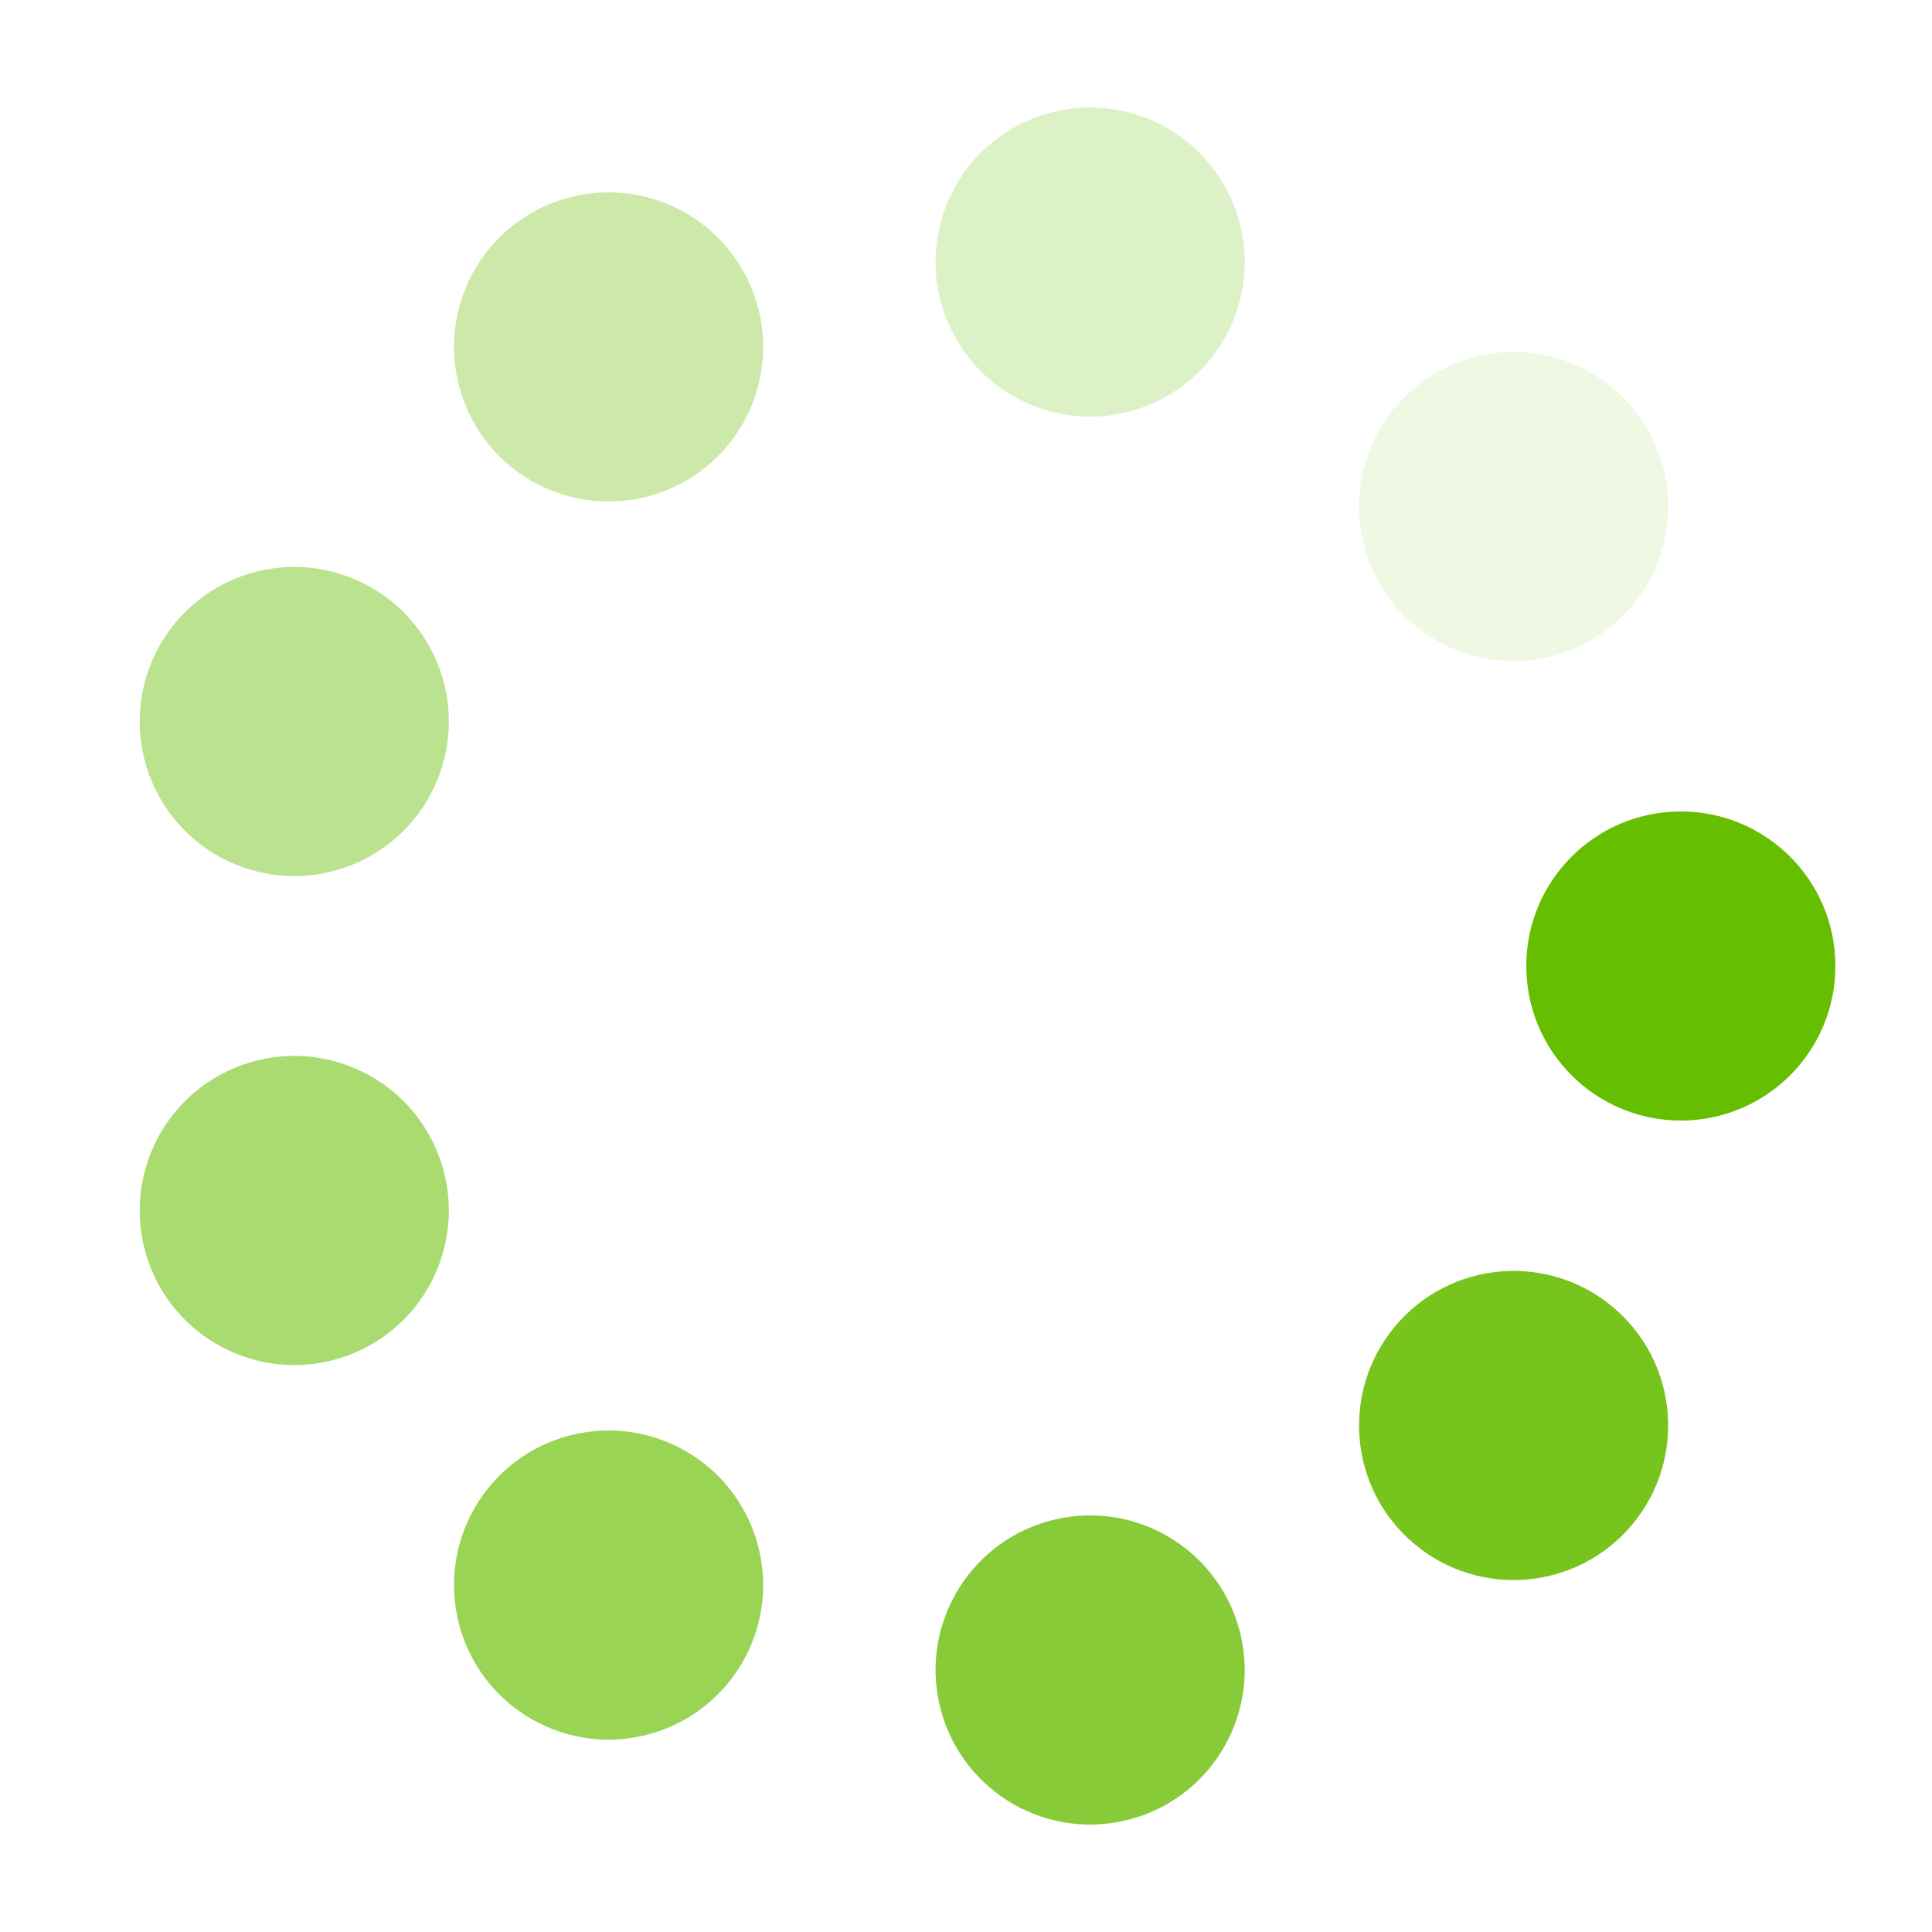 <?xml version="1.0" encoding="utf-8"?>
<svg xmlns="http://www.w3.org/2000/svg" xmlns:xlink="http://www.w3.org/1999/xlink" style="margin: auto; background: none; display: block; shape-rendering: auto;" width="204px" height="204px" viewBox="0 0 100 100" preserveAspectRatio="xMidYMid">
<g transform="translate(87,50)">
<g transform="rotate(0)">
<circle cx="0" cy="0" r="8" fill="#66be00" fill-opacity="1">
  <animateTransform attributeName="transform" type="scale" begin="-1.14s" values="1.34 1.34;1 1" keyTimes="0;1" dur="1.282s" repeatCount="indefinite"></animateTransform>
  <animate attributeName="fill-opacity" keyTimes="0;1" dur="1.282s" repeatCount="indefinite" values="1;0" begin="-1.14s"></animate>
</circle>
</g>
</g><g transform="translate(78.344,73.783)">
<g transform="rotate(40)">
<circle cx="0" cy="0" r="8" fill="#66be00" fill-opacity="0.889">
  <animateTransform attributeName="transform" type="scale" begin="-0.997s" values="1.34 1.34;1 1" keyTimes="0;1" dur="1.282s" repeatCount="indefinite"></animateTransform>
  <animate attributeName="fill-opacity" keyTimes="0;1" dur="1.282s" repeatCount="indefinite" values="1;0" begin="-0.997s"></animate>
</circle>
</g>
</g><g transform="translate(56.425,86.438)">
<g transform="rotate(80)">
<circle cx="0" cy="0" r="8" fill="#66be00" fill-opacity="0.778">
  <animateTransform attributeName="transform" type="scale" begin="-0.855s" values="1.34 1.34;1 1" keyTimes="0;1" dur="1.282s" repeatCount="indefinite"></animateTransform>
  <animate attributeName="fill-opacity" keyTimes="0;1" dur="1.282s" repeatCount="indefinite" values="1;0" begin="-0.855s"></animate>
</circle>
</g>
</g><g transform="translate(31.5,82.043)">
<g transform="rotate(120)">
<circle cx="0" cy="0" r="8" fill="#66be00" fill-opacity="0.667">
  <animateTransform attributeName="transform" type="scale" begin="-0.712s" values="1.34 1.34;1 1" keyTimes="0;1" dur="1.282s" repeatCount="indefinite"></animateTransform>
  <animate attributeName="fill-opacity" keyTimes="0;1" dur="1.282s" repeatCount="indefinite" values="1;0" begin="-0.712s"></animate>
</circle>
</g>
</g><g transform="translate(15.231,62.655)">
<g transform="rotate(160)">
<circle cx="0" cy="0" r="8" fill="#66be00" fill-opacity="0.556">
  <animateTransform attributeName="transform" type="scale" begin="-0.57s" values="1.34 1.34;1 1" keyTimes="0;1" dur="1.282s" repeatCount="indefinite"></animateTransform>
  <animate attributeName="fill-opacity" keyTimes="0;1" dur="1.282s" repeatCount="indefinite" values="1;0" begin="-0.57s"></animate>
</circle>
</g>
</g><g transform="translate(15.231,37.345)">
<g transform="rotate(200)">
<circle cx="0" cy="0" r="8" fill="#66be00" fill-opacity="0.444">
  <animateTransform attributeName="transform" type="scale" begin="-0.427s" values="1.34 1.34;1 1" keyTimes="0;1" dur="1.282s" repeatCount="indefinite"></animateTransform>
  <animate attributeName="fill-opacity" keyTimes="0;1" dur="1.282s" repeatCount="indefinite" values="1;0" begin="-0.427s"></animate>
</circle>
</g>
</g><g transform="translate(31.5,17.957)">
<g transform="rotate(240)">
<circle cx="0" cy="0" r="8" fill="#66be00" fill-opacity="0.333">
  <animateTransform attributeName="transform" type="scale" begin="-0.285s" values="1.34 1.34;1 1" keyTimes="0;1" dur="1.282s" repeatCount="indefinite"></animateTransform>
  <animate attributeName="fill-opacity" keyTimes="0;1" dur="1.282s" repeatCount="indefinite" values="1;0" begin="-0.285s"></animate>
</circle>
</g>
</g><g transform="translate(56.425,13.562)">
<g transform="rotate(280)">
<circle cx="0" cy="0" r="8" fill="#66be00" fill-opacity="0.222">
  <animateTransform attributeName="transform" type="scale" begin="-0.142s" values="1.34 1.34;1 1" keyTimes="0;1" dur="1.282s" repeatCount="indefinite"></animateTransform>
  <animate attributeName="fill-opacity" keyTimes="0;1" dur="1.282s" repeatCount="indefinite" values="1;0" begin="-0.142s"></animate>
</circle>
</g>
</g><g transform="translate(78.344,26.217)">
<g transform="rotate(320)">
<circle cx="0" cy="0" r="8" fill="#66be00" fill-opacity="0.111">
  <animateTransform attributeName="transform" type="scale" begin="0s" values="1.34 1.34;1 1" keyTimes="0;1" dur="1.282s" repeatCount="indefinite"></animateTransform>
  <animate attributeName="fill-opacity" keyTimes="0;1" dur="1.282s" repeatCount="indefinite" values="1;0" begin="0s"></animate>
</circle>
</g>
</g>
<!-- [ldio] generated by https://loading.io/ --></svg>